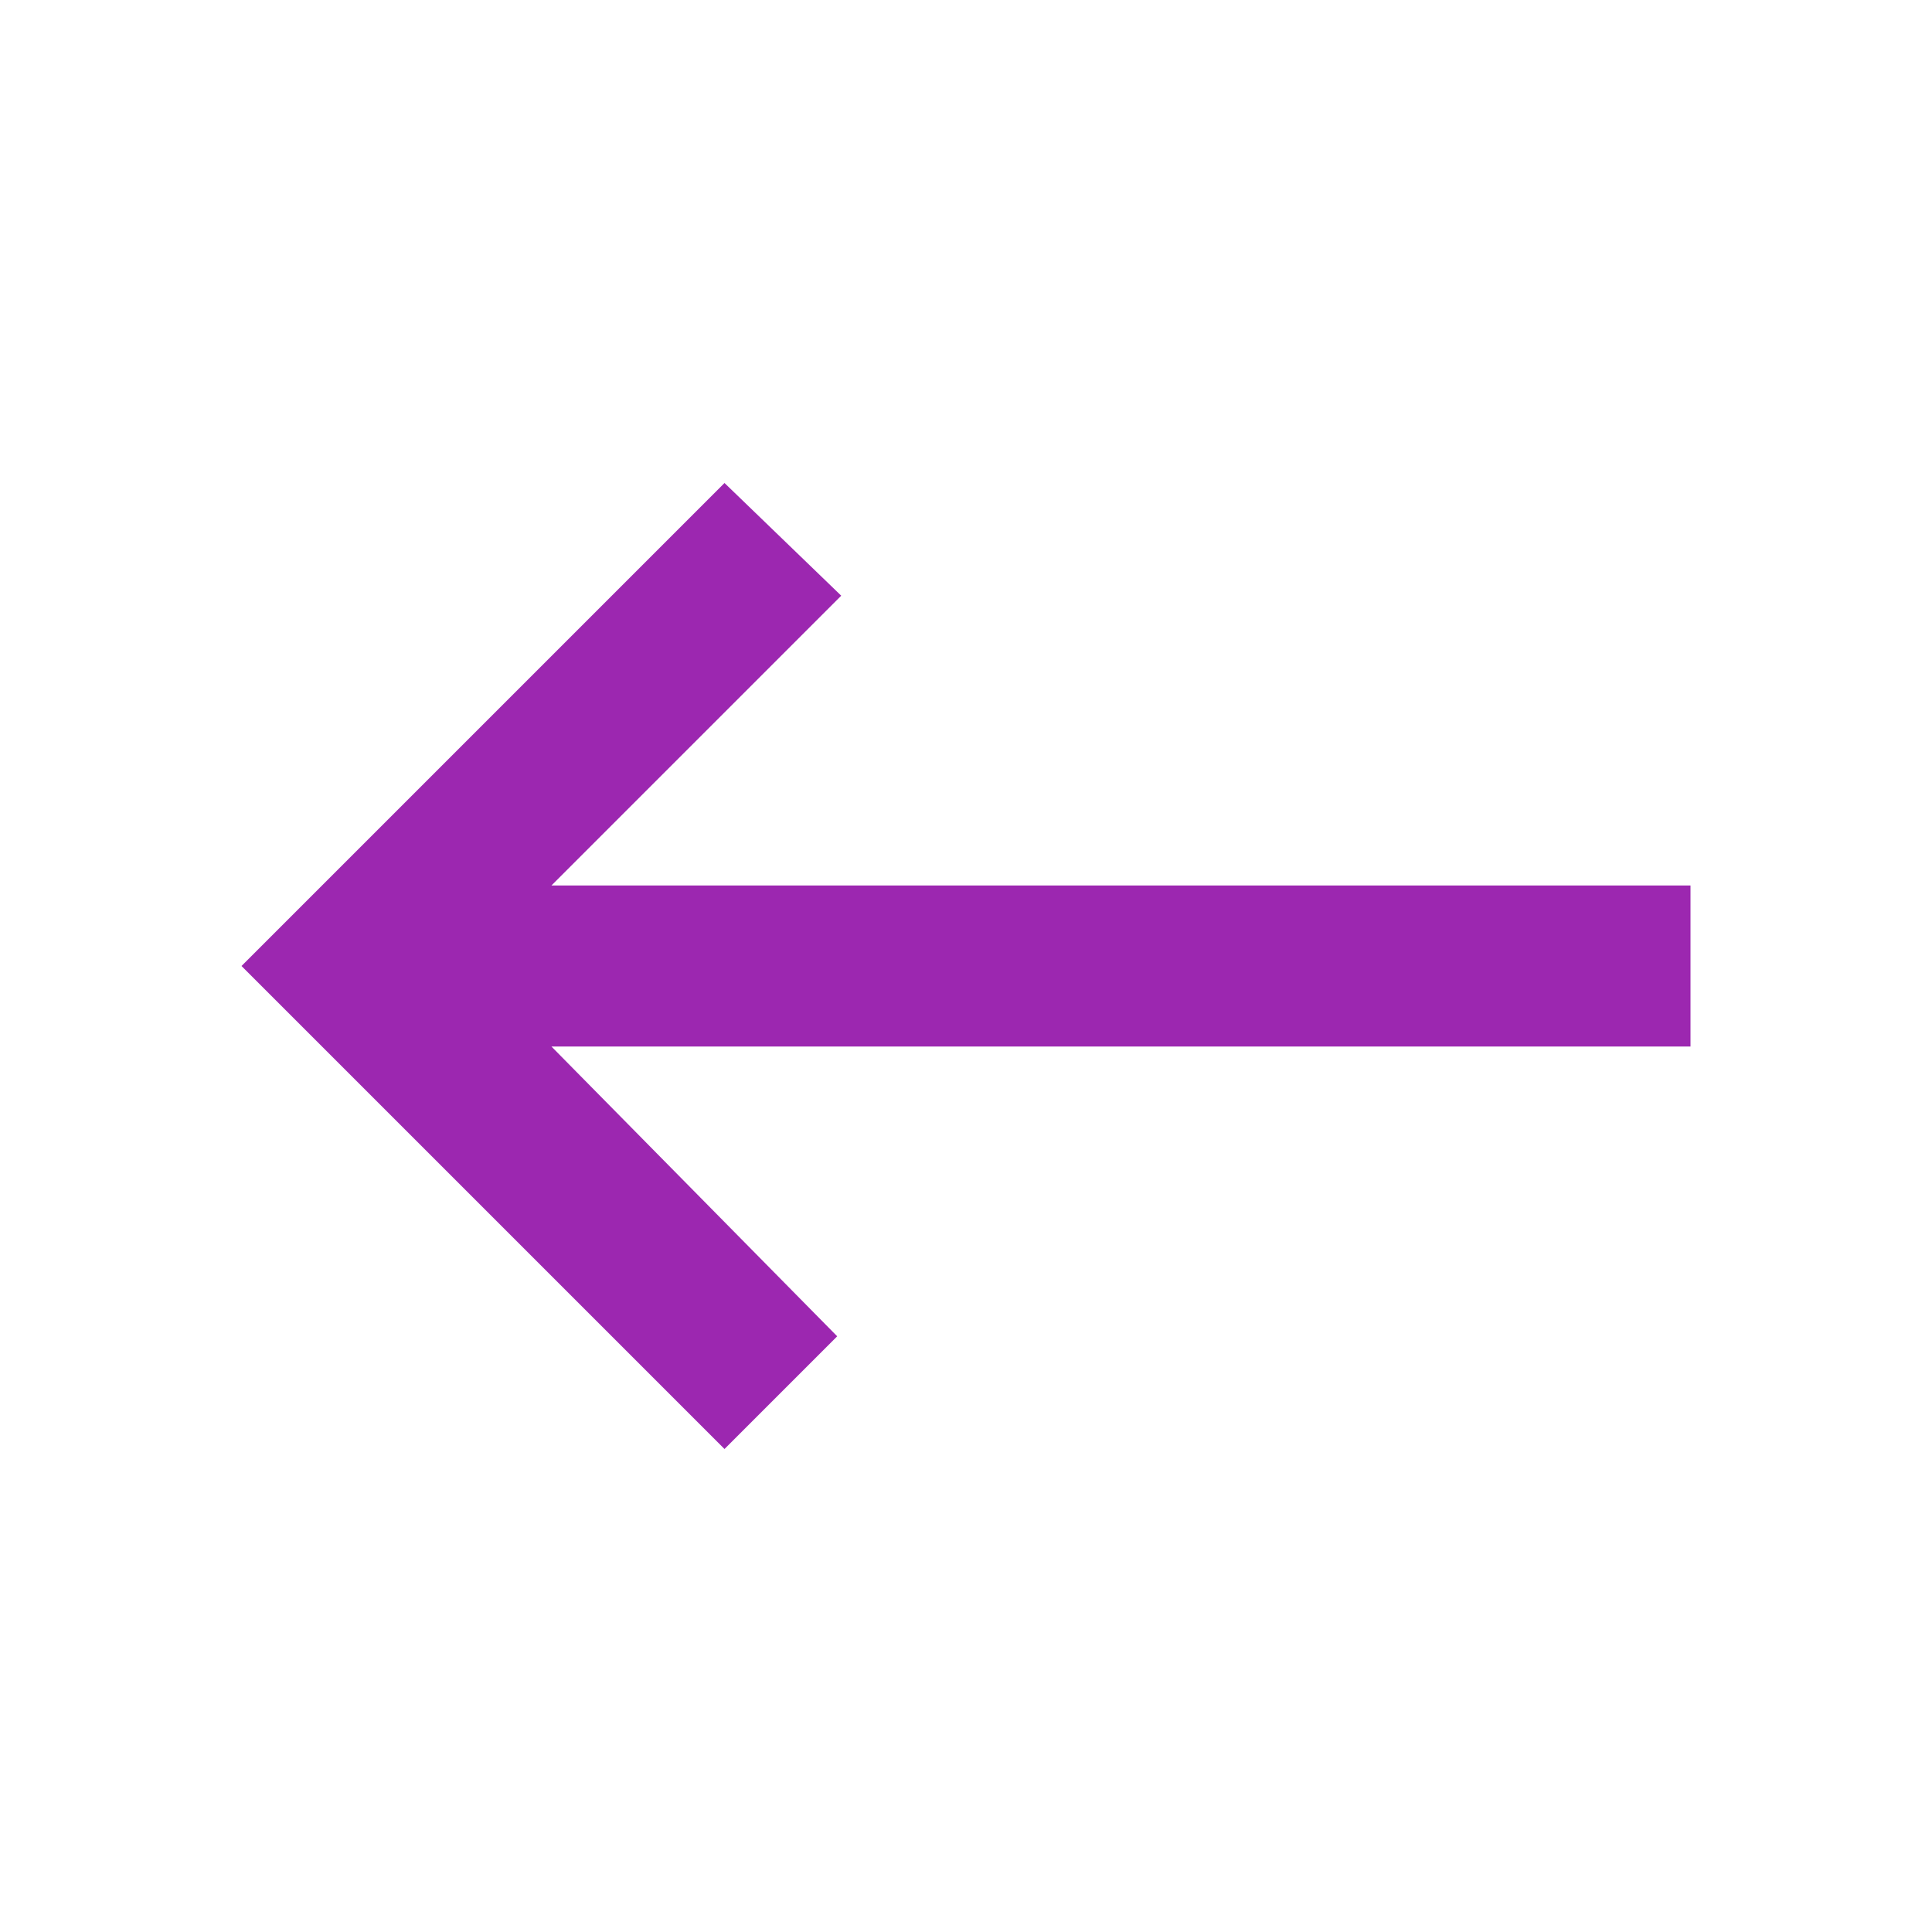 <?xml version="1.0" encoding="utf-8"?>
<!-- Generator: Adobe Illustrator 19.0.0, SVG Export Plug-In . SVG Version: 6.00 Build 0)  -->
<svg version="1.1" id="Layer_1" xmlns="http://www.w3.org/2000/svg" xmlns:xlink="http://www.w3.org/1999/xlink" x="0px" y="0px"
	 viewBox="0 0 48 48" style="enable-background:new 0 0 48 48;" xml:space="preserve">
<style type="text/css">
	.st0{fill:#9C27B0;}
</style>
<path id="XMLID_2_" class="st0" d="M42,22H13.7l7.2-7.2L18,12L6,24l12,12l2.8-2.8L13.7,26H42V22z"/>
</svg>
